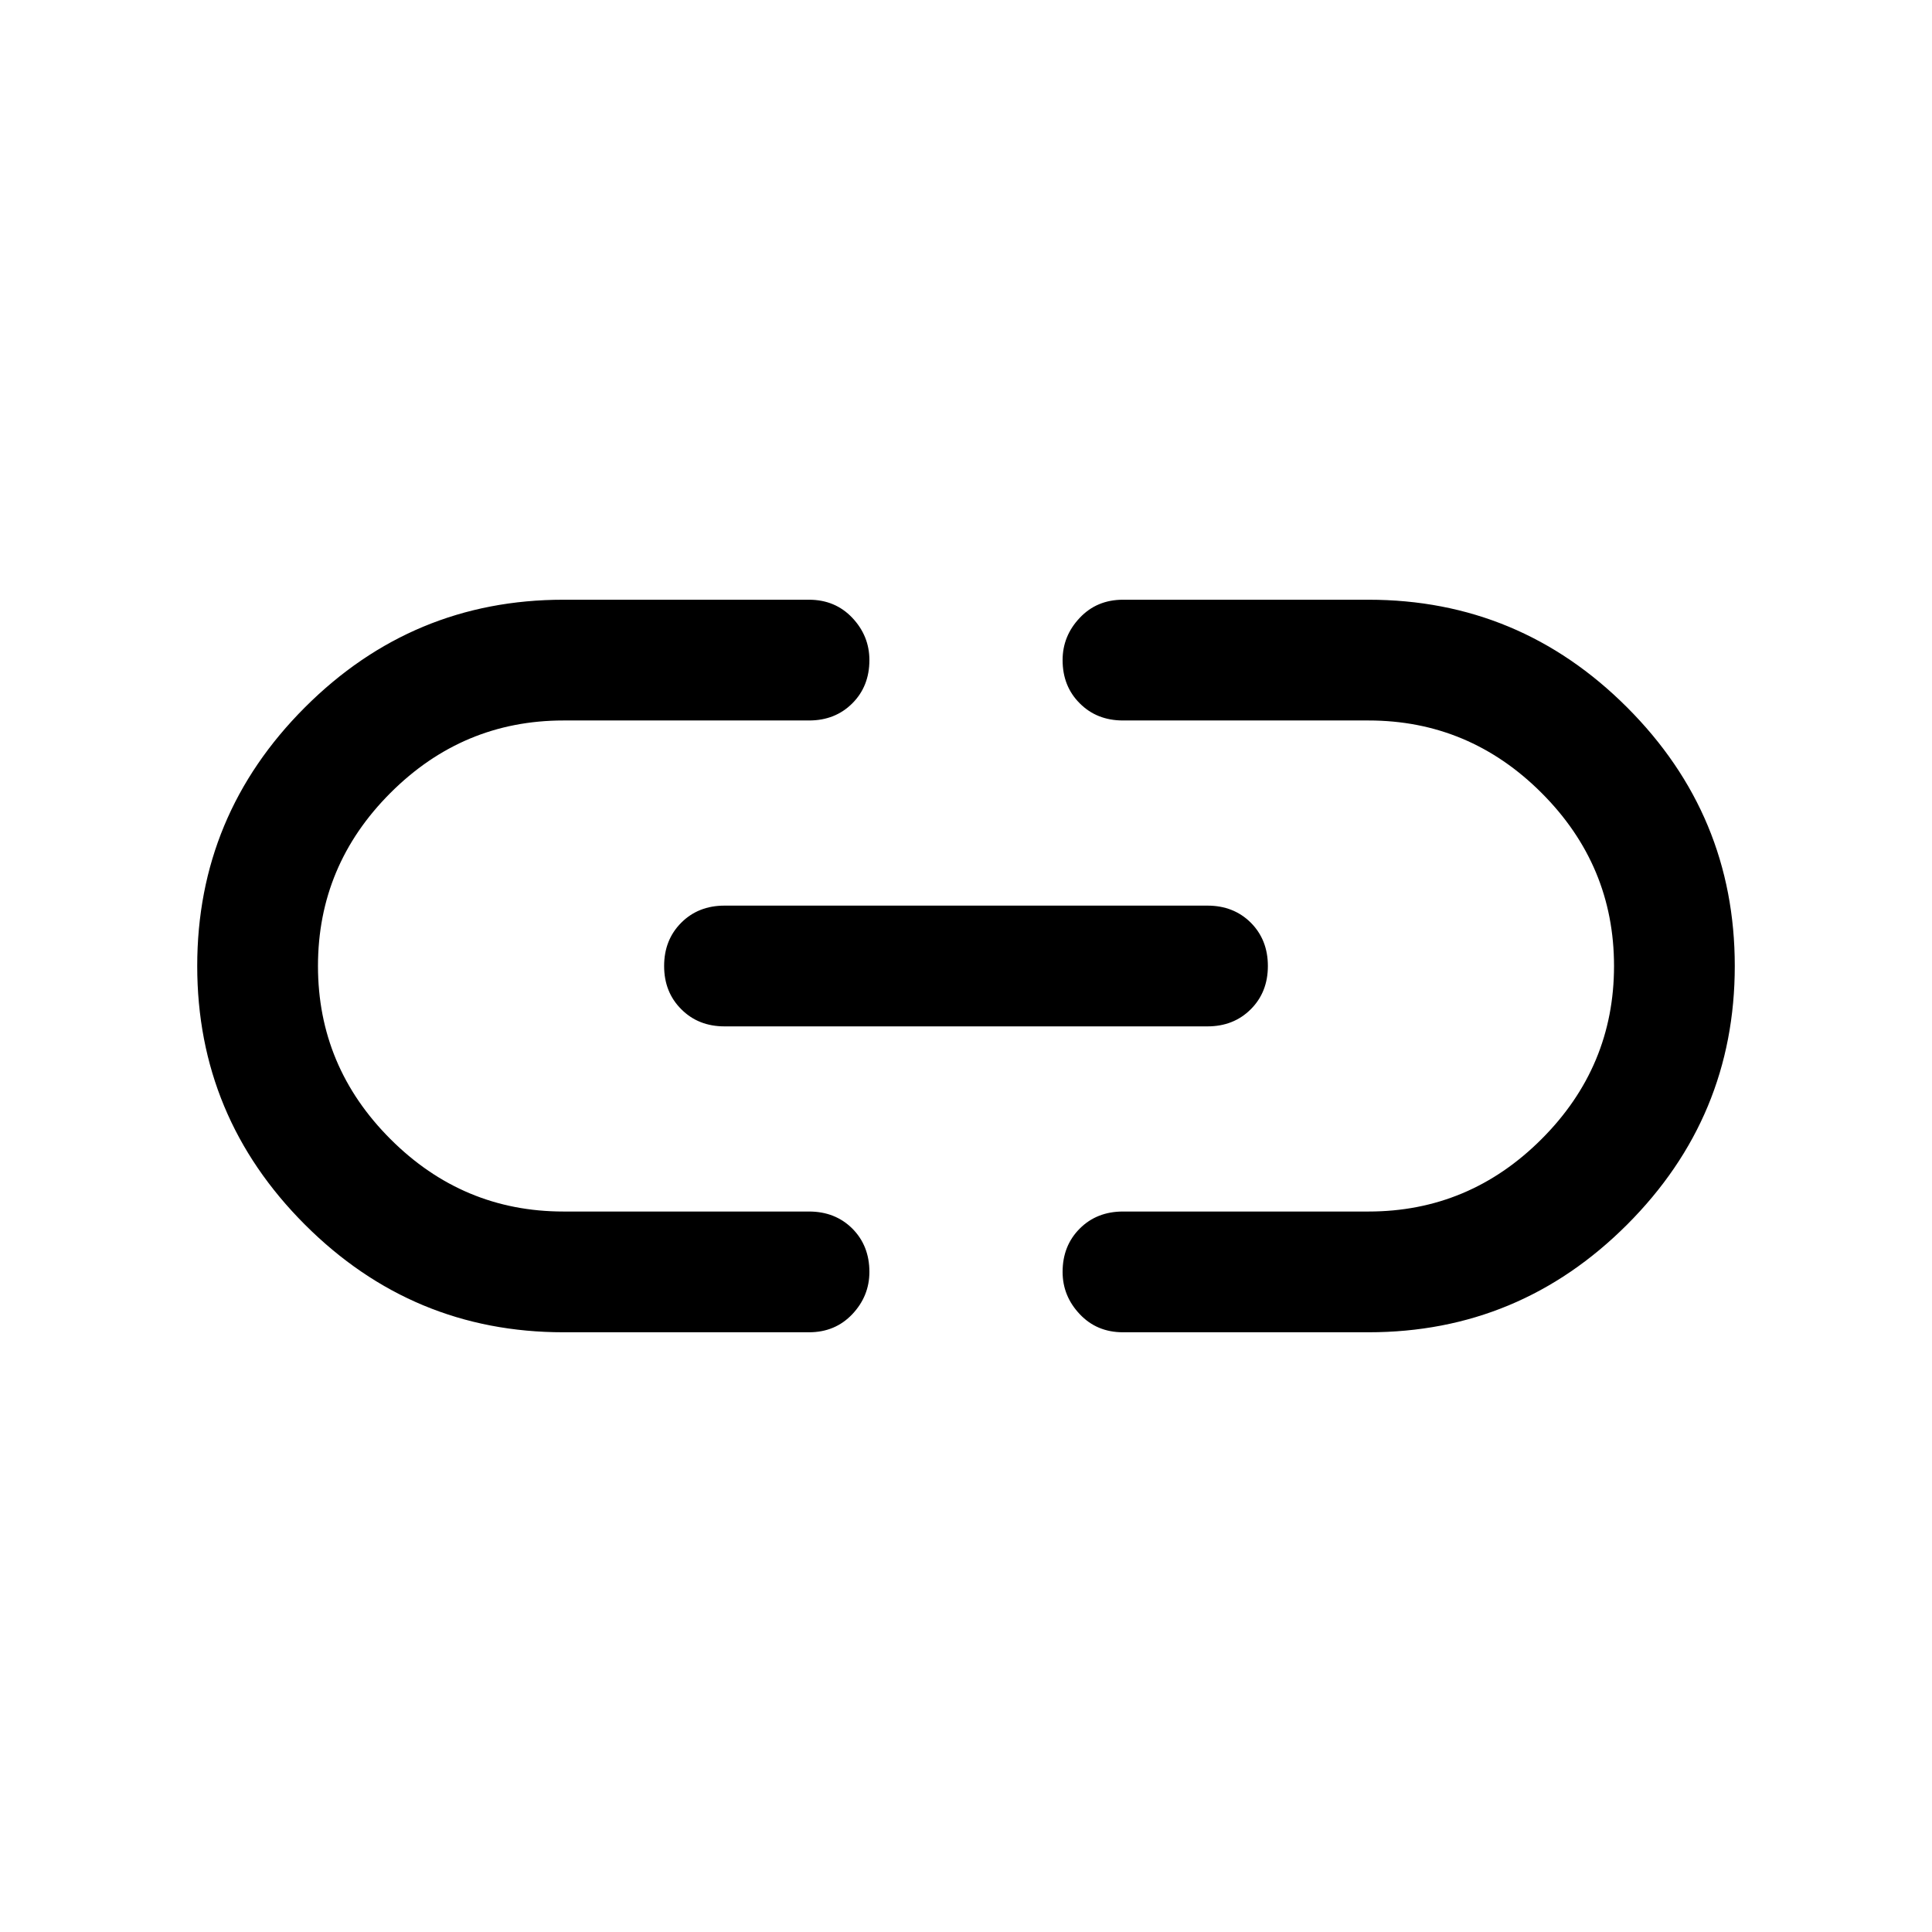 <svg xmlns="http://www.w3.org/2000/svg" height="24" width="24"><path d="M7 16.55q-1.875 0-3.212-1.337Q2.45 13.875 2.45 12t1.338-3.213Q5.125 7.45 7 7.45h3.05q.325 0 .538.225.212.225.212.525 0 .325-.212.537-.213.213-.538.213H7q-1.25 0-2.15.9-.9.9-.9 2.15t.9 2.15q.9.9 2.15.9h3.05q.325 0 .538.212.212.213.212.538 0 .3-.212.525-.213.225-.538.225Zm2-3.8q-.325 0-.537-.213-.213-.212-.213-.537 0-.325.213-.538.212-.212.537-.212h6q.325 0 .538.212.212.213.212.538 0 .325-.212.537-.213.213-.538.213Zm4.95 3.8q-.325 0-.537-.225-.213-.225-.213-.525 0-.325.213-.538.212-.212.537-.212H17q1.25 0 2.15-.9.9-.9.9-2.15t-.9-2.15q-.9-.9-2.15-.9h-3.05q-.325 0-.537-.213-.213-.212-.213-.537 0-.3.213-.525.212-.225.537-.225H17q1.875 0 3.212 1.337Q21.55 10.125 21.55 12t-1.338 3.213Q18.875 16.55 17 16.55Z"/></svg>